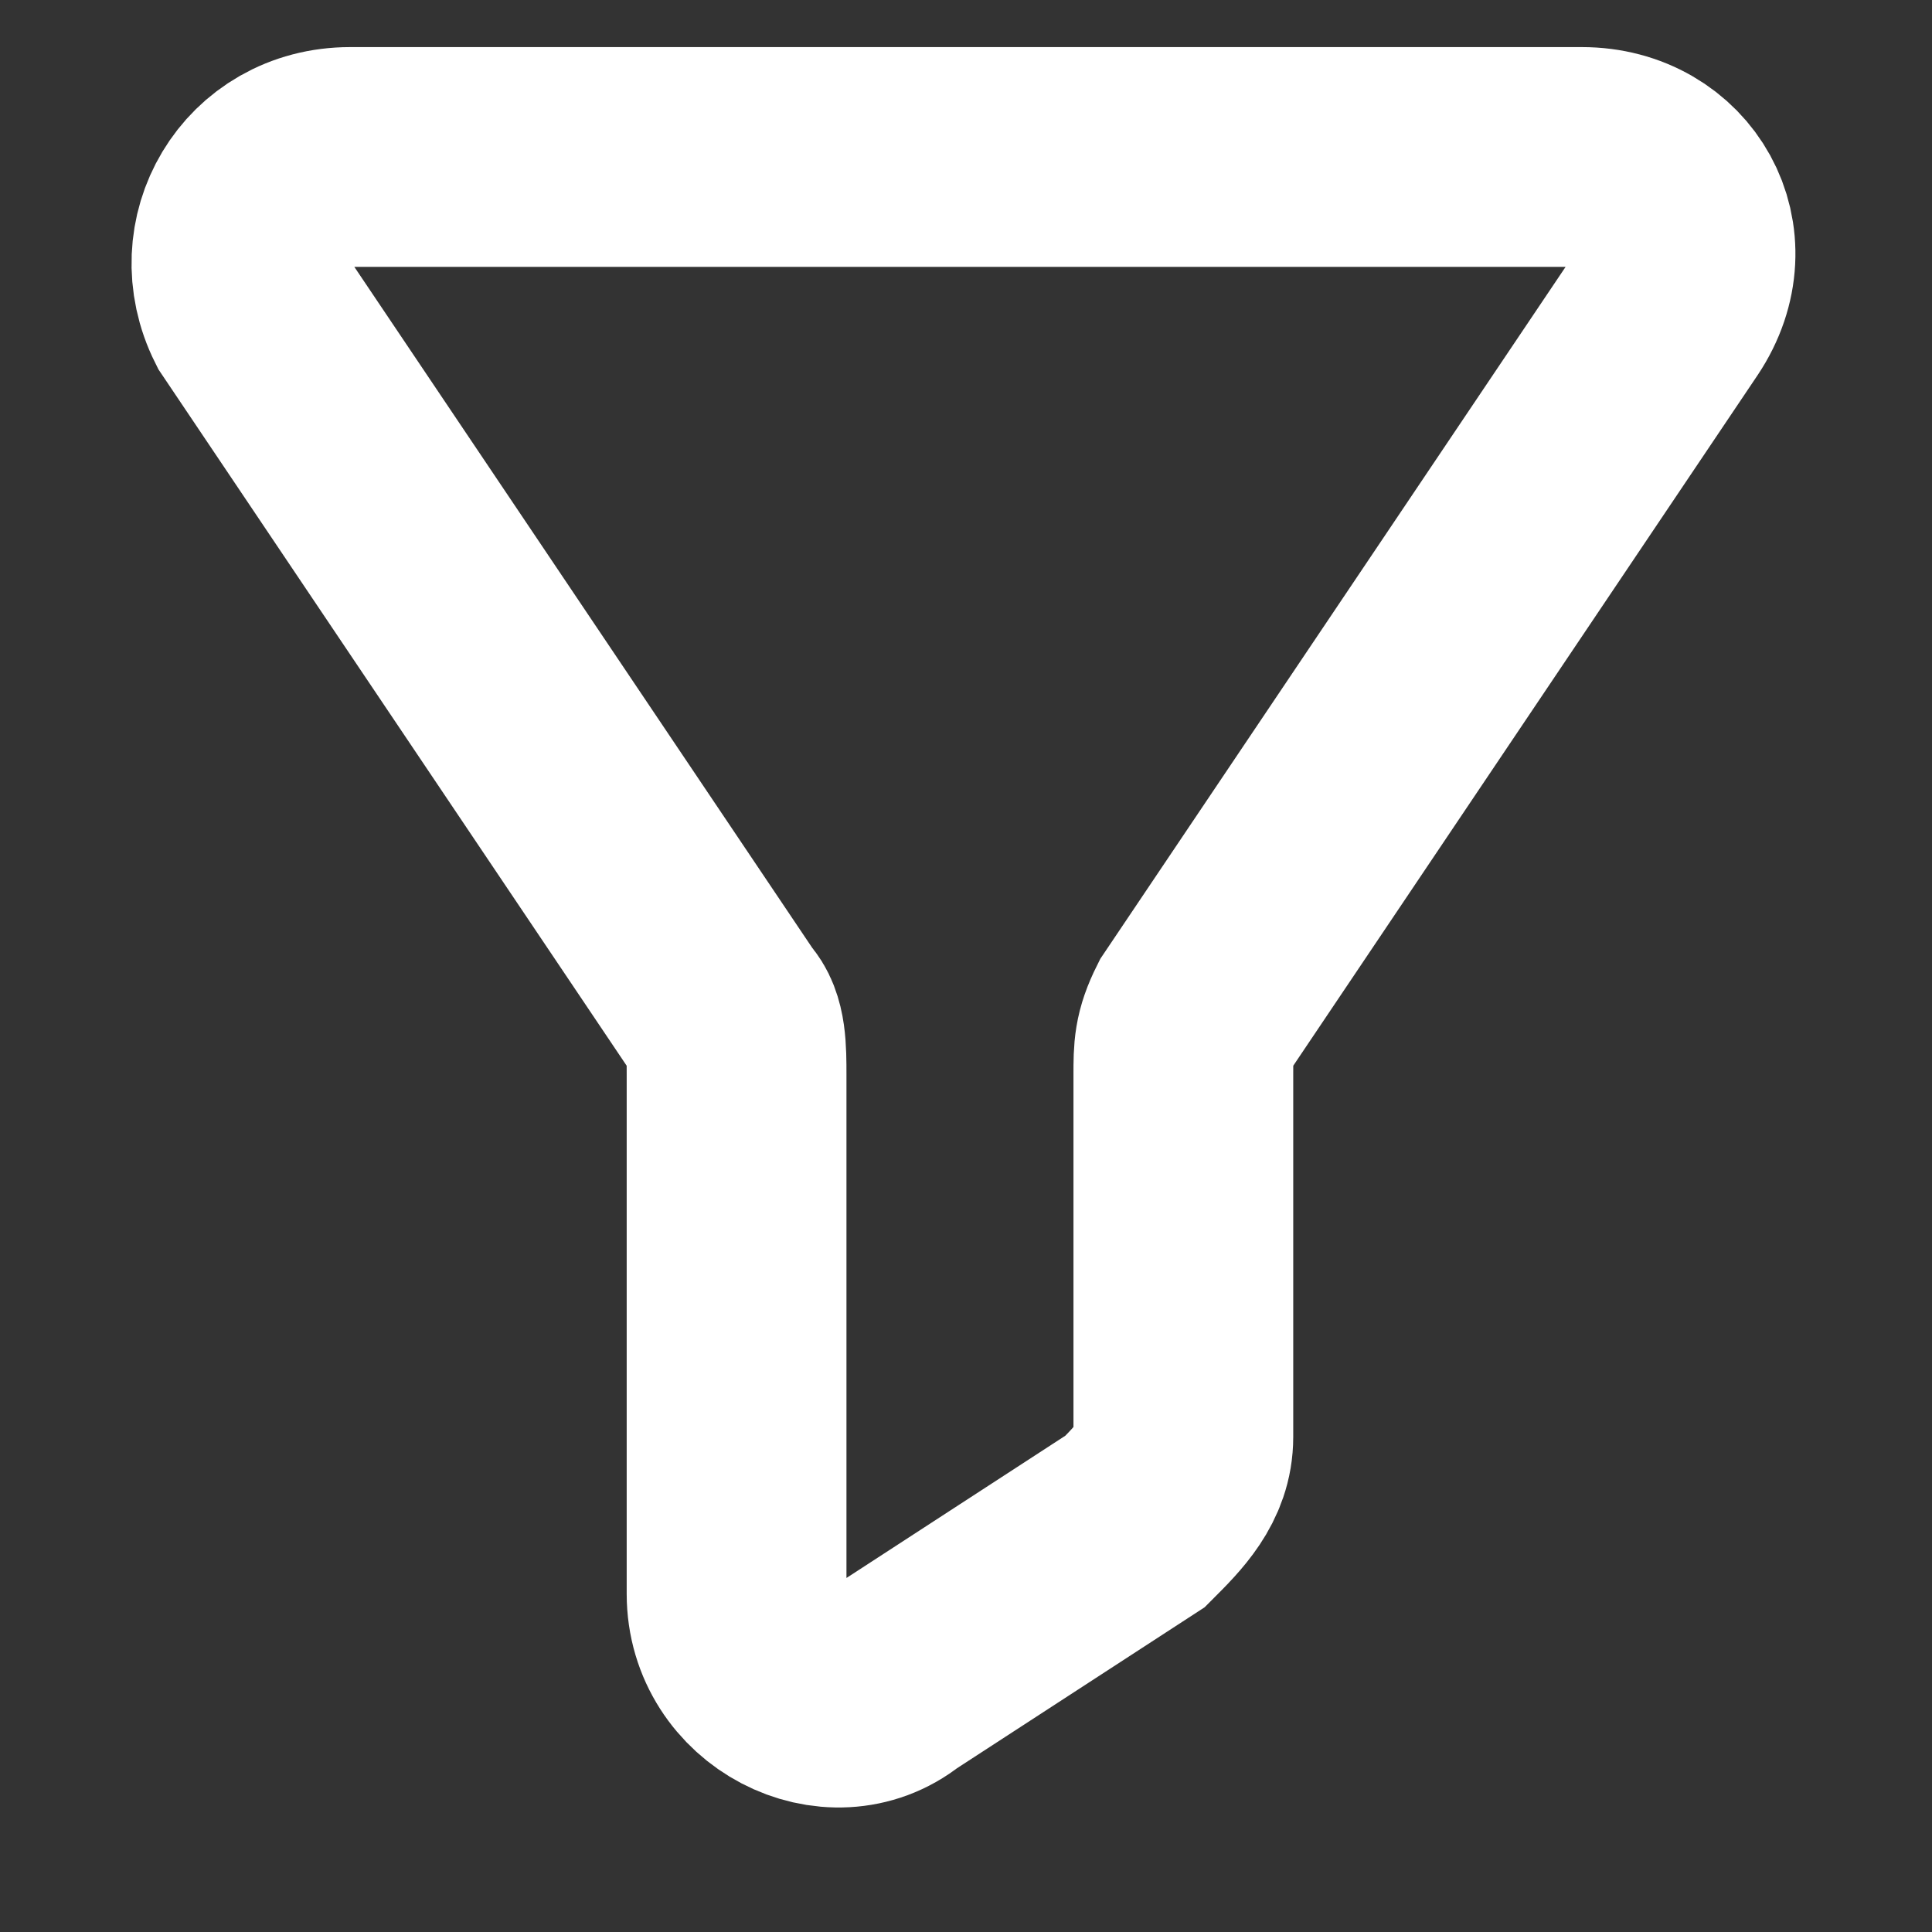 <svg xmlns="http://www.w3.org/2000/svg" viewBox="0 0 16 16"><rect x="0" y="0" width="16" height="16" fill="#333333" stroke="none"/><path d="M13.1 1.3H2.9c-.7 0-1.1.7-.8 1.3L6 8.4c.1.1.1.3.1.5v4.3c0 .7.8 1.1 1.3.7l2-1.3c.2-.2.4-.4.4-.7v-3c0-.2 0-.3.1-.5l3.9-5.8c.4-.6 0-1.3-.7-1.3z" fill="none" stroke="#fff" stroke-width="1.82" stroke-miterlimit="10"/></svg>